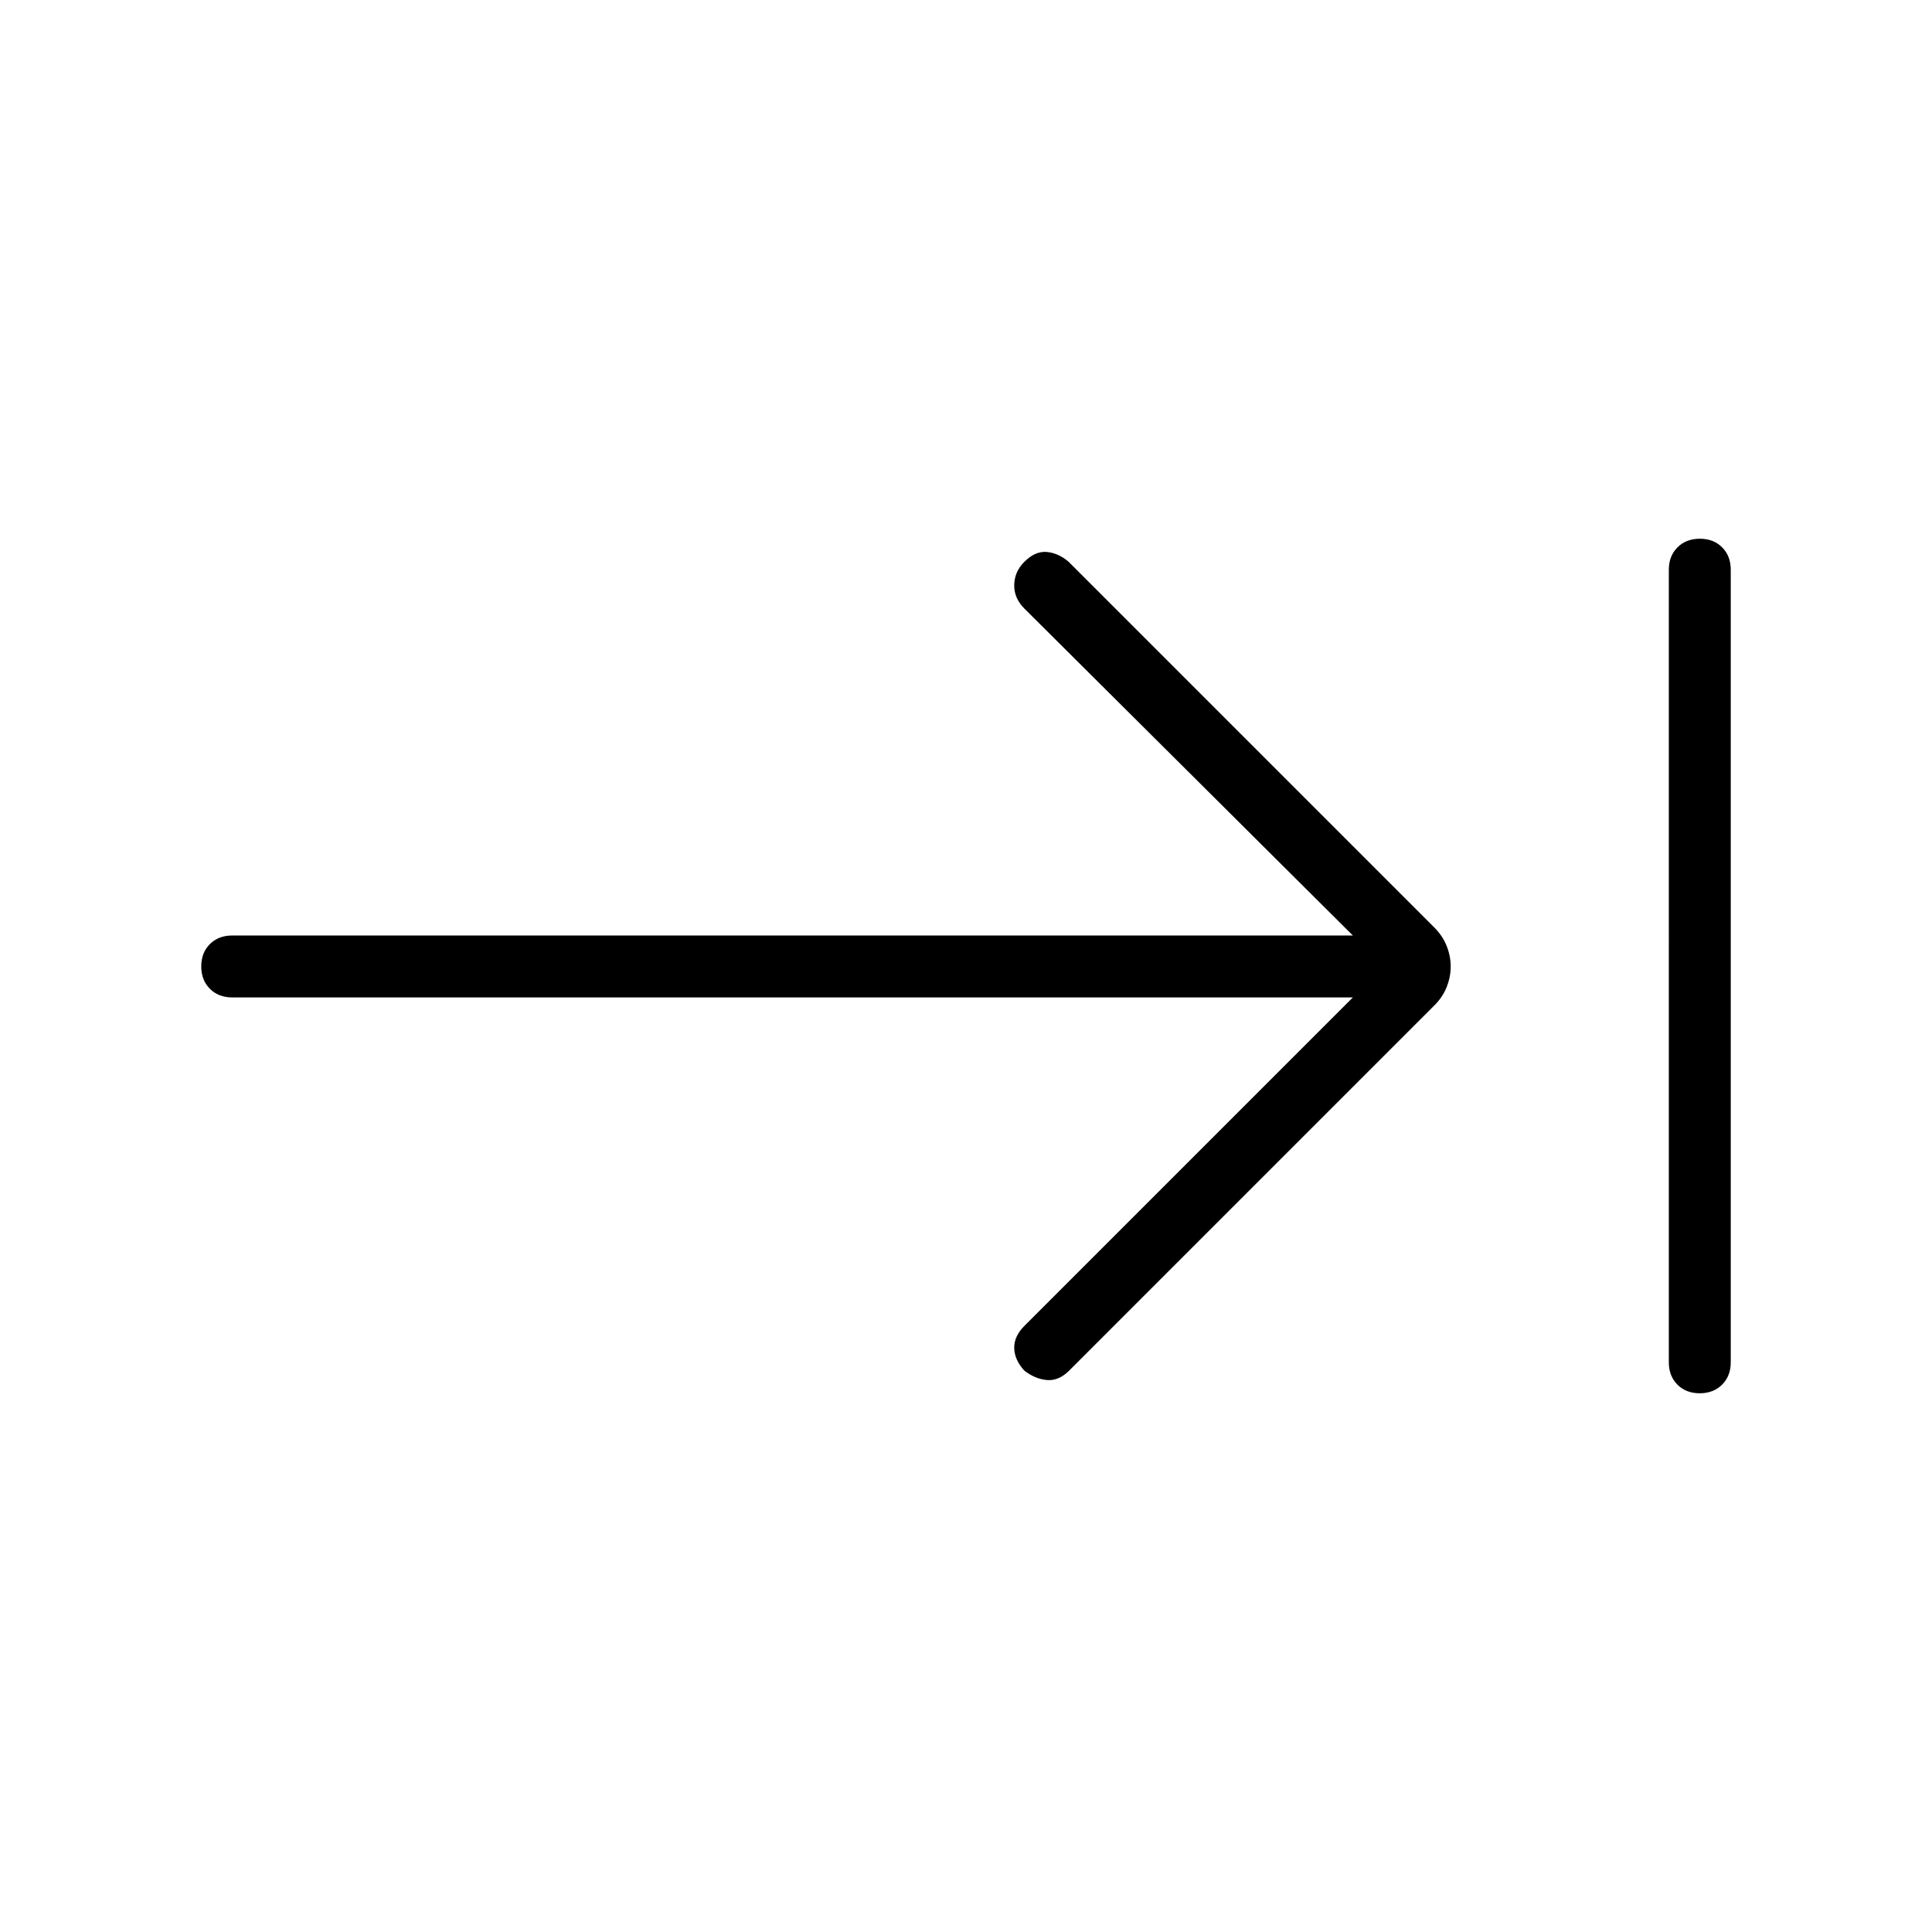 <svg xmlns="http://www.w3.org/2000/svg" width="48" height="48" viewBox="0 96 960 960"><path d="M509 777.077q-4.923-5.385-5.039-11.231-.115-5.846 5.039-11l163.231-163.231H115.385q-6.808 0-11.097-4.296Q100 583.023 100 576.204t4.288-11.089q4.289-4.269 11.097-4.269h556.846L509 398.385q-5.154-5.154-5.039-11.731.116-6.577 5.039-11.5 5.385-5.385 11.115-4.885 5.731.5 10.885 4.885l181.616 181.615q4.23 4.231 6.23 9.301t2 10.161q0 5.231-2.035 10.307-2.035 5.077-6.195 9.154L531.231 777.077q-5.154 5.154-11 4.654T509 777.077Zm335.588 11.231q-6.819 0-11.088-4.289-4.269-4.288-4.269-11.096V379.077q0-6.808 4.296-11.096 4.296-4.289 11.115-4.289 6.82 0 11.089 4.289Q860 372.269 860 379.077v393.846q0 6.808-4.296 11.096-4.296 4.289-11.116 4.289Z"/></svg>